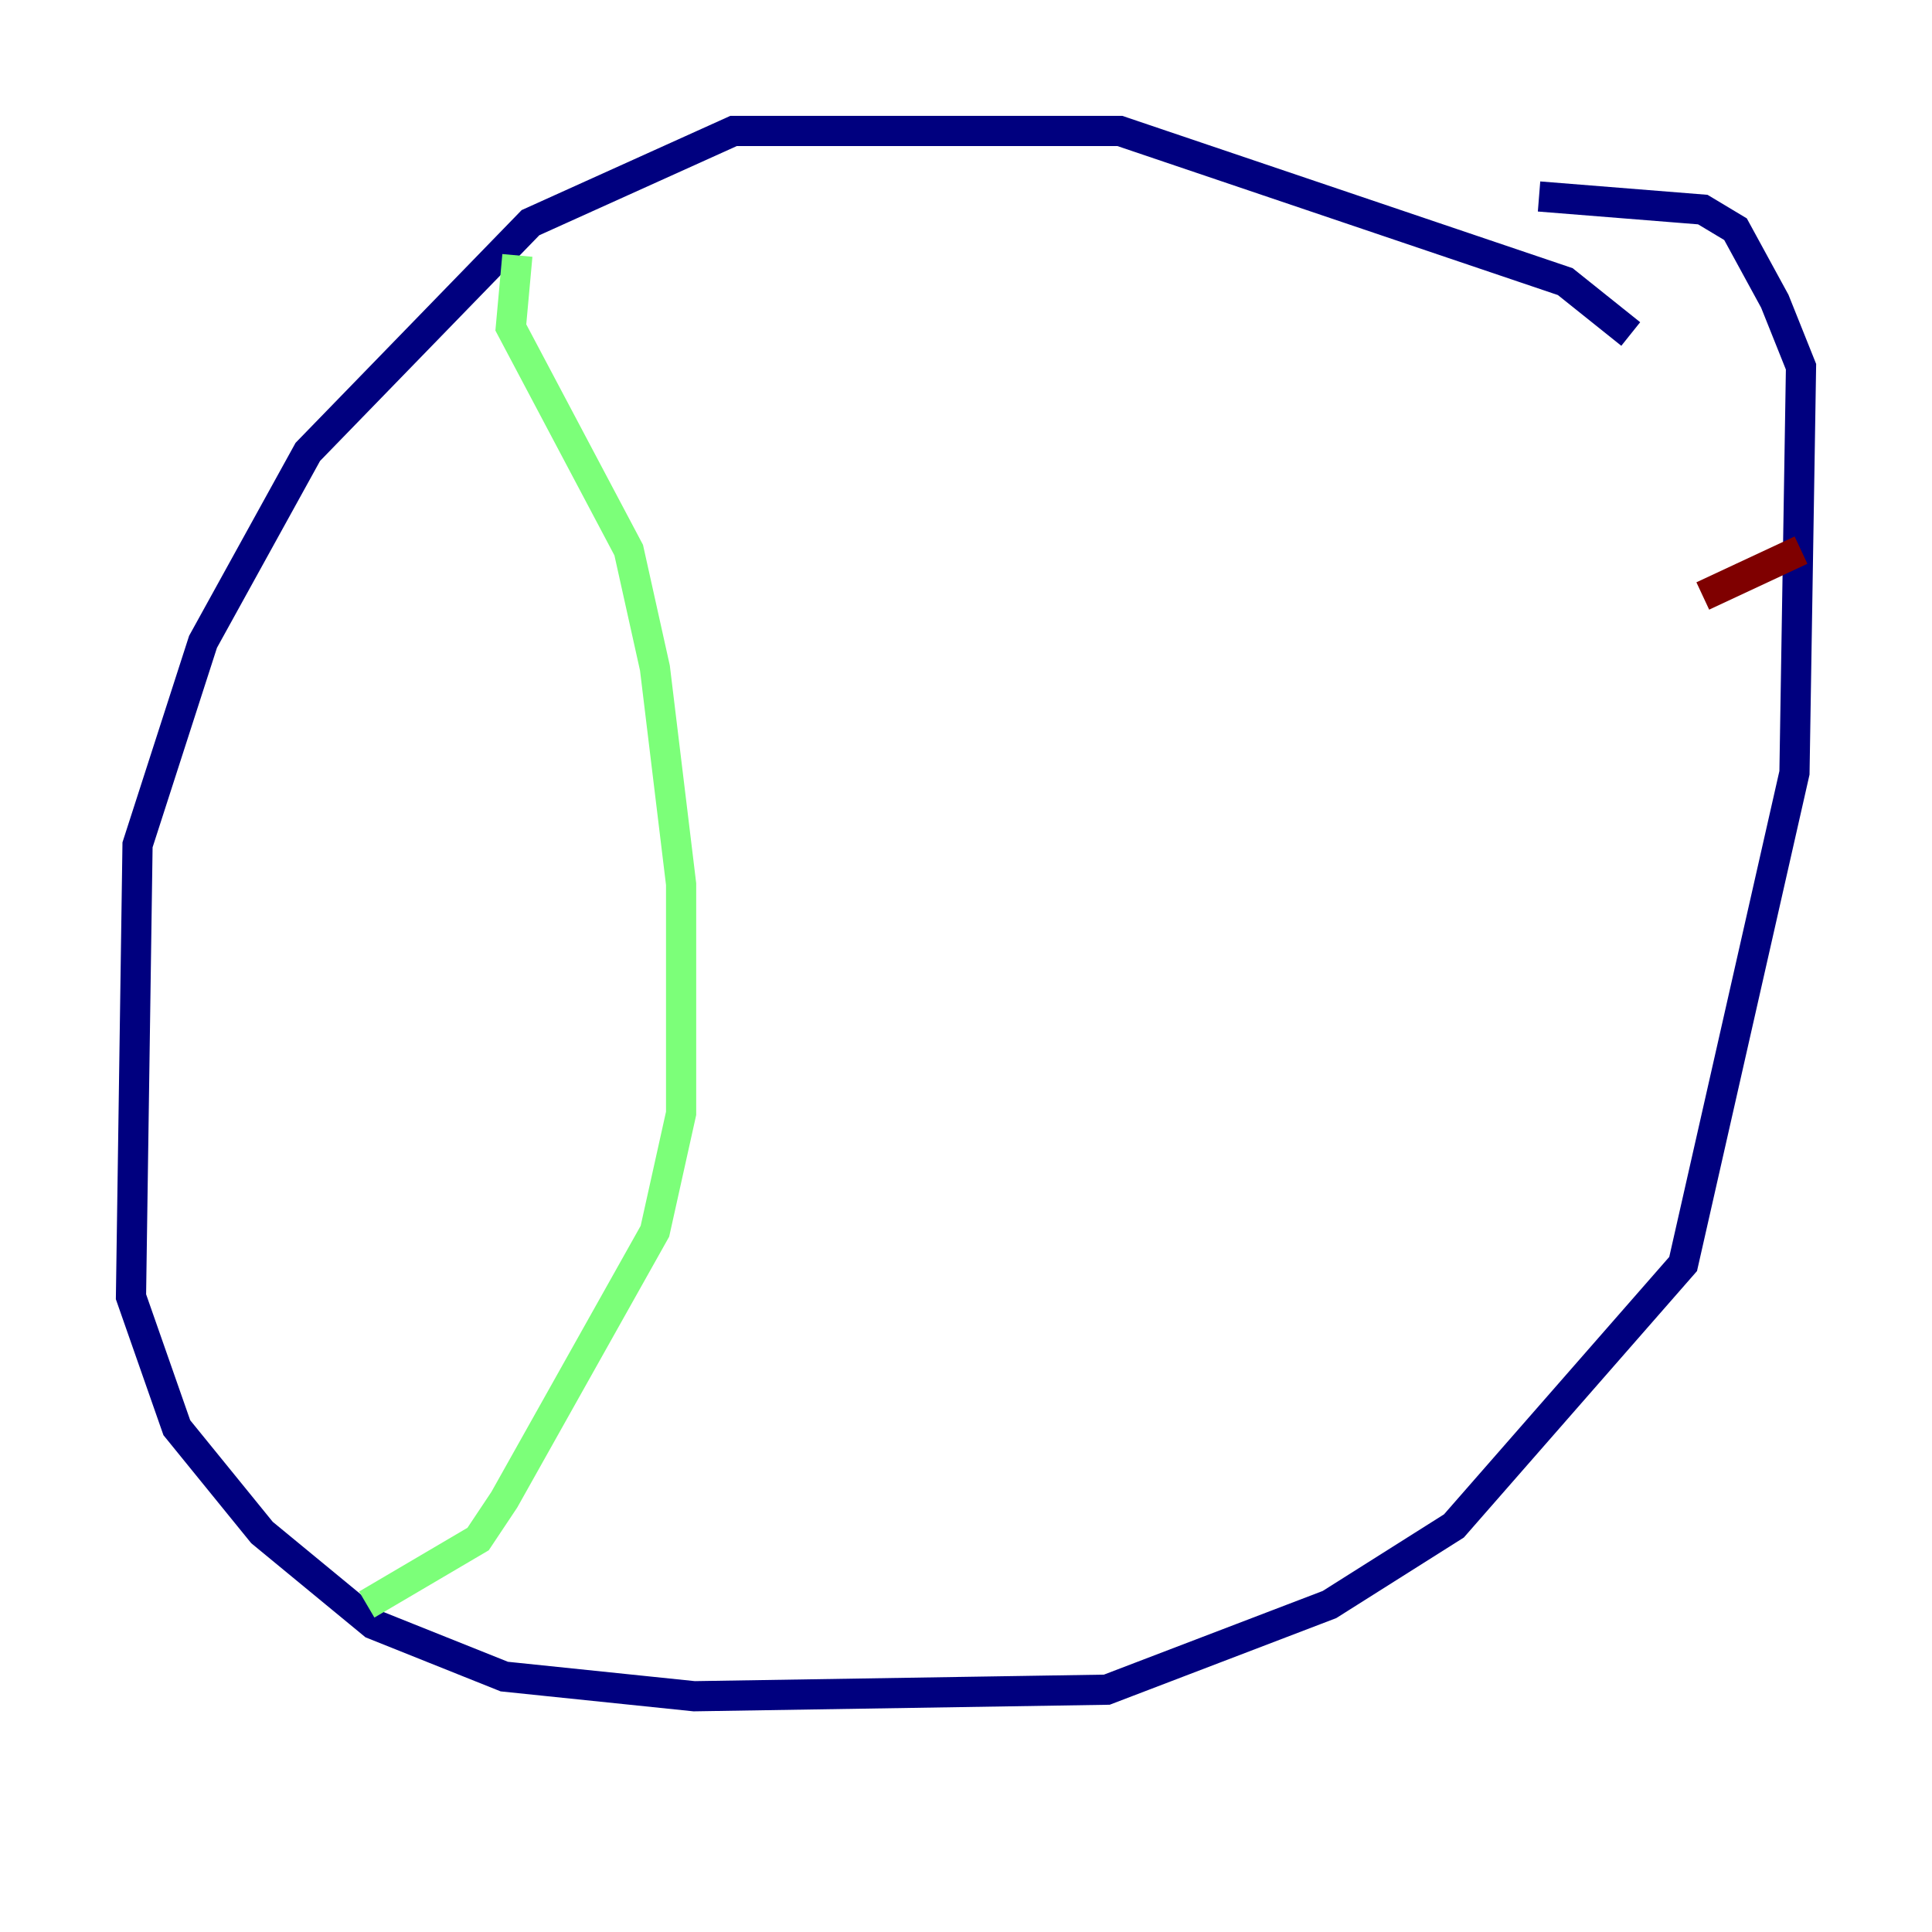 <?xml version="1.0" encoding="utf-8" ?>
<svg baseProfile="tiny" height="128" version="1.2" viewBox="0,0,128,128" width="128" xmlns="http://www.w3.org/2000/svg" xmlns:ev="http://www.w3.org/2001/xml-events" xmlns:xlink="http://www.w3.org/1999/xlink"><defs /><polyline fill="none" points="108.041,22.129 103.702,18.658 74.197,8.678 48.597,8.678 35.146,14.752 20.393,29.939 13.451,42.522 9.112,55.973 8.678,85.912 11.715,94.59 17.356,101.532 24.732,107.607 33.41,111.078 45.993,112.38 73.329,111.946 88.081,106.305 96.325,101.098 111.512,83.742 118.888,51.2 119.322,24.298 117.586,19.959 114.983,15.186 112.814,13.885 101.966,13.017" stroke="#00007f" stroke-width="2" /><polyline fill="none" points="34.278,16.922 33.844,21.695 41.654,36.447 43.39,44.258 45.125,58.576 45.125,73.763 43.39,81.573 33.41,99.363 31.675,101.966 24.298,106.305" stroke="#7cff79" stroke-width="2" /><polyline fill="none" points="119.322,36.447 112.814,39.485" stroke="#7f0000" stroke-width="2" /></svg>